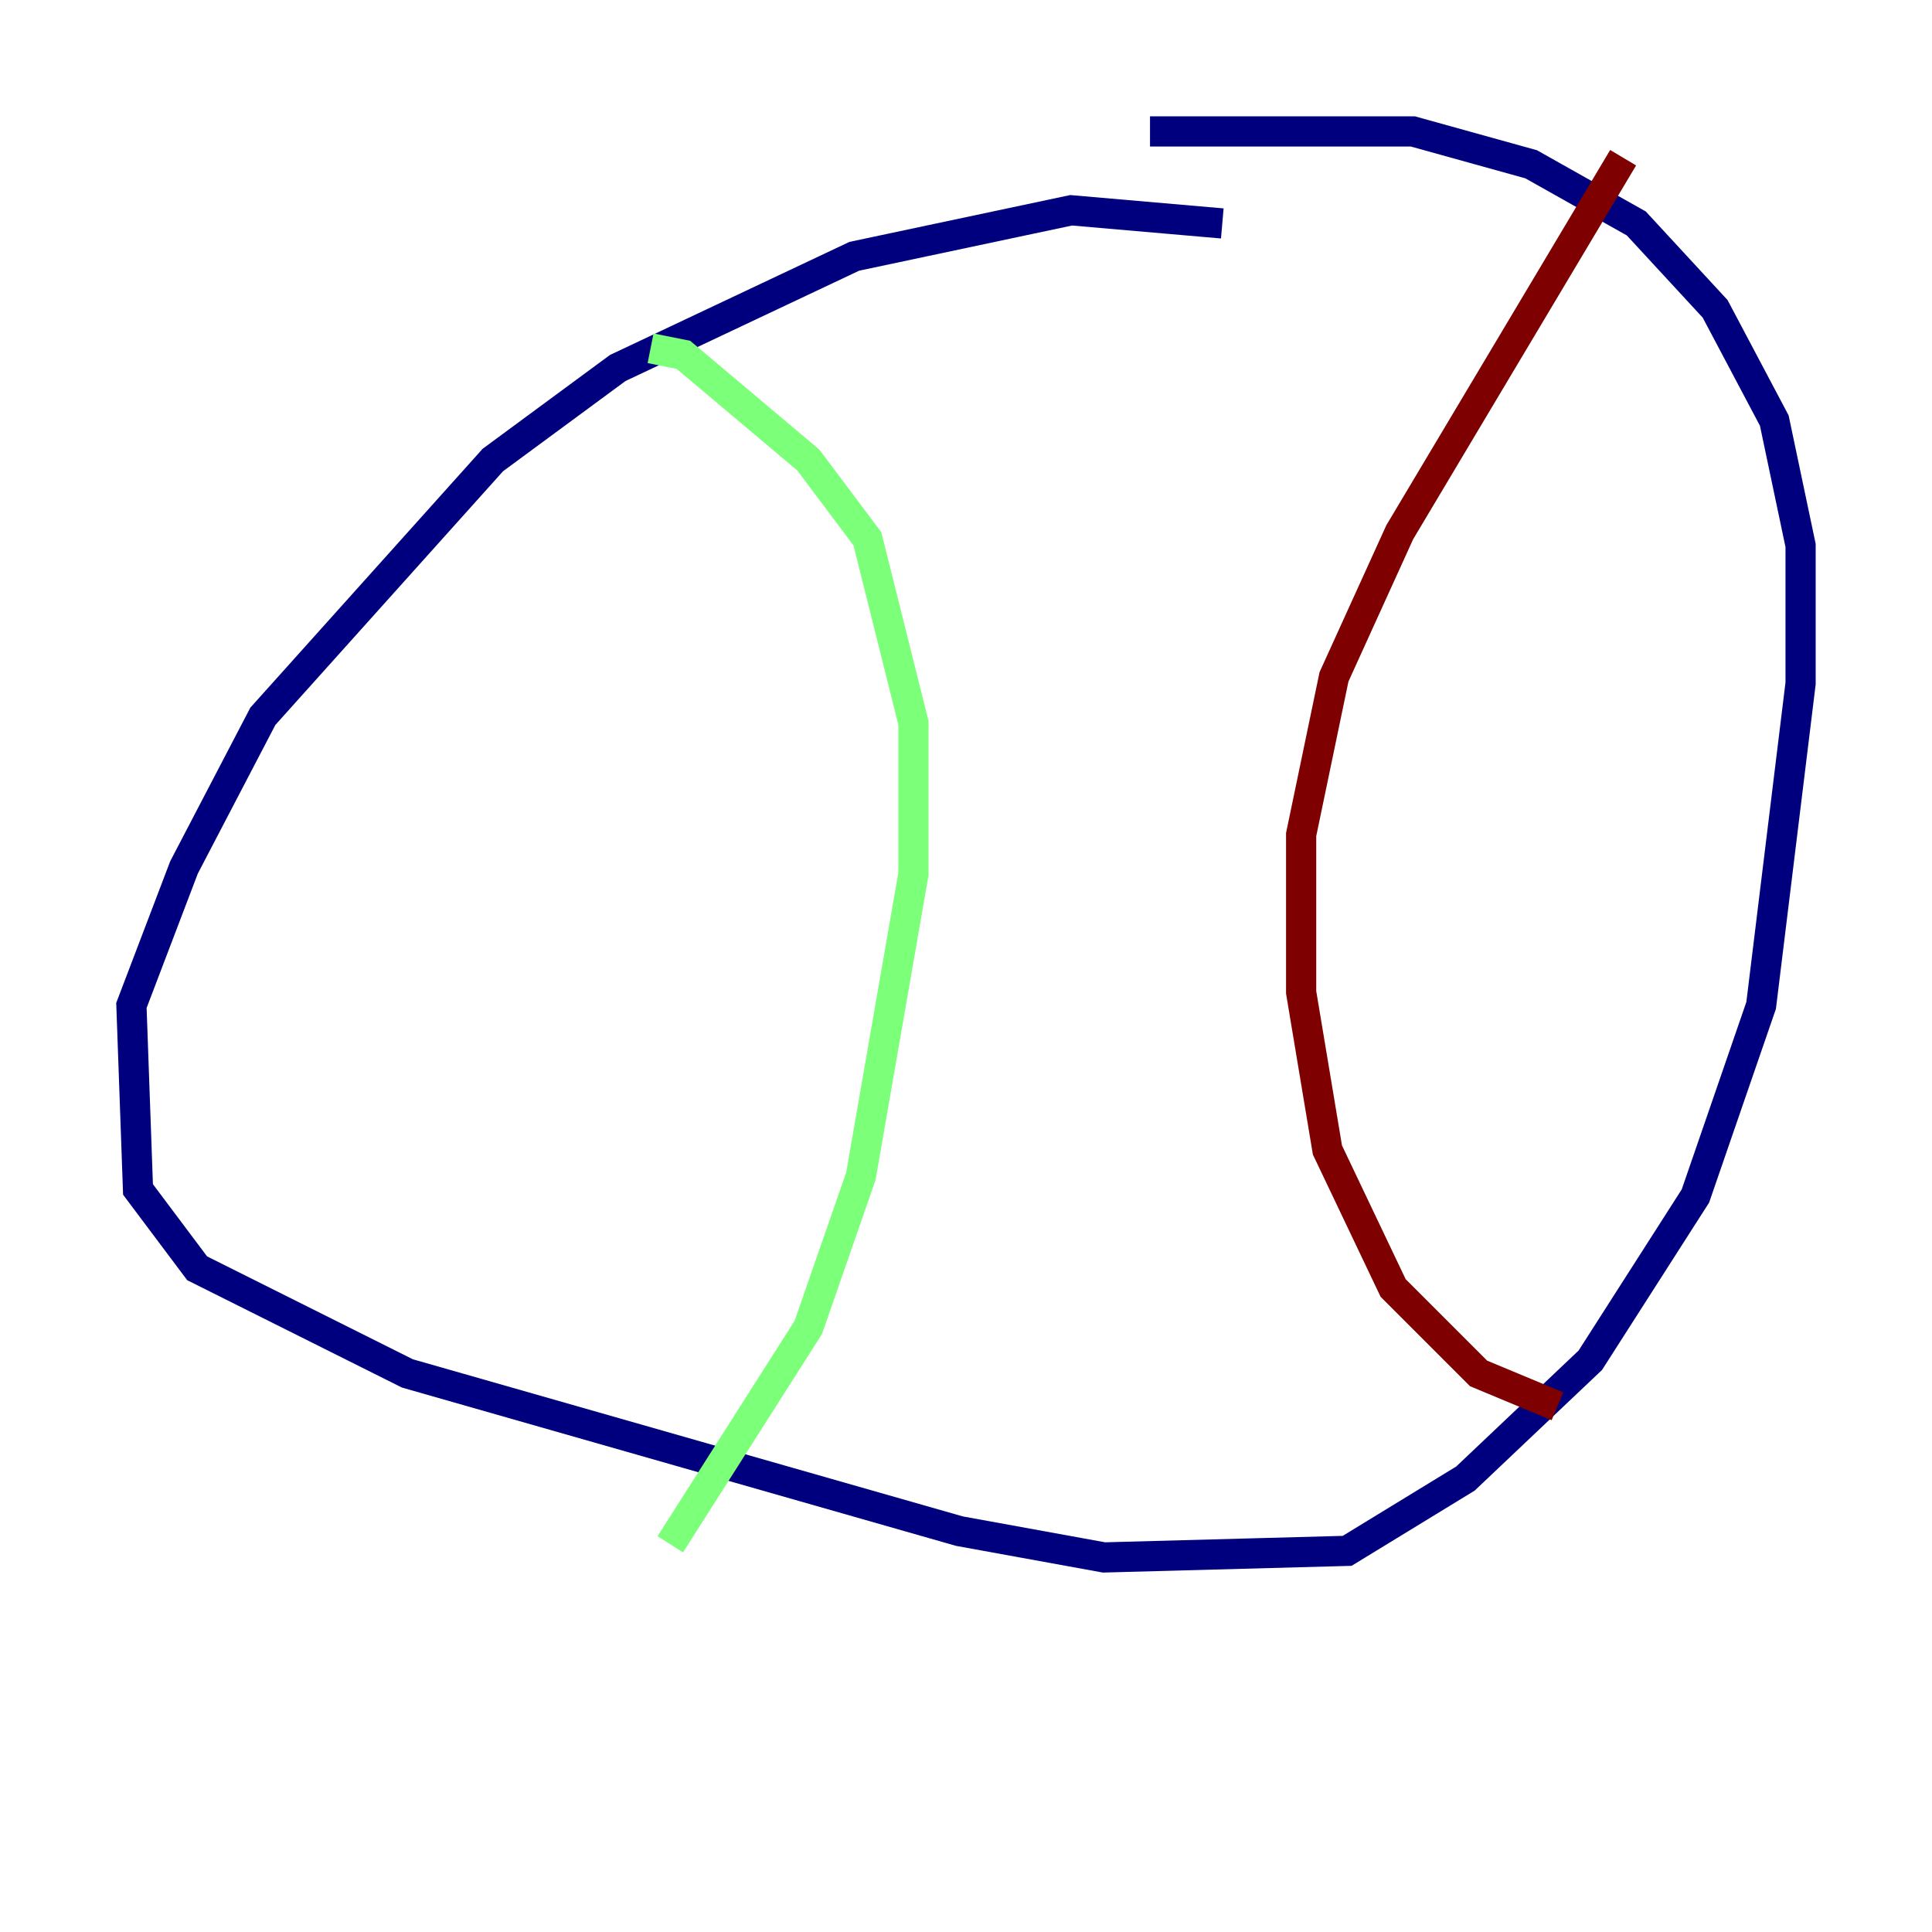 <?xml version="1.0" encoding="utf-8" ?>
<svg baseProfile="tiny" height="128" version="1.2" viewBox="0,0,128,128" width="128" xmlns="http://www.w3.org/2000/svg" xmlns:ev="http://www.w3.org/2001/xml-events" xmlns:xlink="http://www.w3.org/1999/xlink"><defs /><polyline fill="none" points="80.98,14.803 70.966,13.932 56.599,16.98 40.925,24.381 32.653,30.476 17.415,47.456 12.191,57.469 8.707,66.612 9.143,78.803 13.061,84.027 26.993,90.993 63.565,101.442 73.143,103.184 89.252,102.748 97.088,97.959 105.361,90.122 112.326,79.238 116.68,66.612 119.293,45.279 119.293,36.136 117.551,27.864 113.633,20.463 108.408,14.803 101.442,10.884 93.605,8.707 76.191,8.707" stroke="#00007f" stroke-width="2" /><polyline fill="none" points="43.102,23.075 45.279,23.51 53.551,30.476 57.469,35.701 60.517,47.891 60.517,57.905 57.034,77.932 53.551,87.946 44.408,102.313" stroke="#7cff79" stroke-width="2" /><polyline fill="none" points="107.537,10.449 92.735,35.265 88.381,44.843 86.204,55.292 86.204,65.742 87.946,76.191 92.299,85.333 97.959,90.993 103.184,93.17" stroke="#7f0000" stroke-width="2" /></svg>